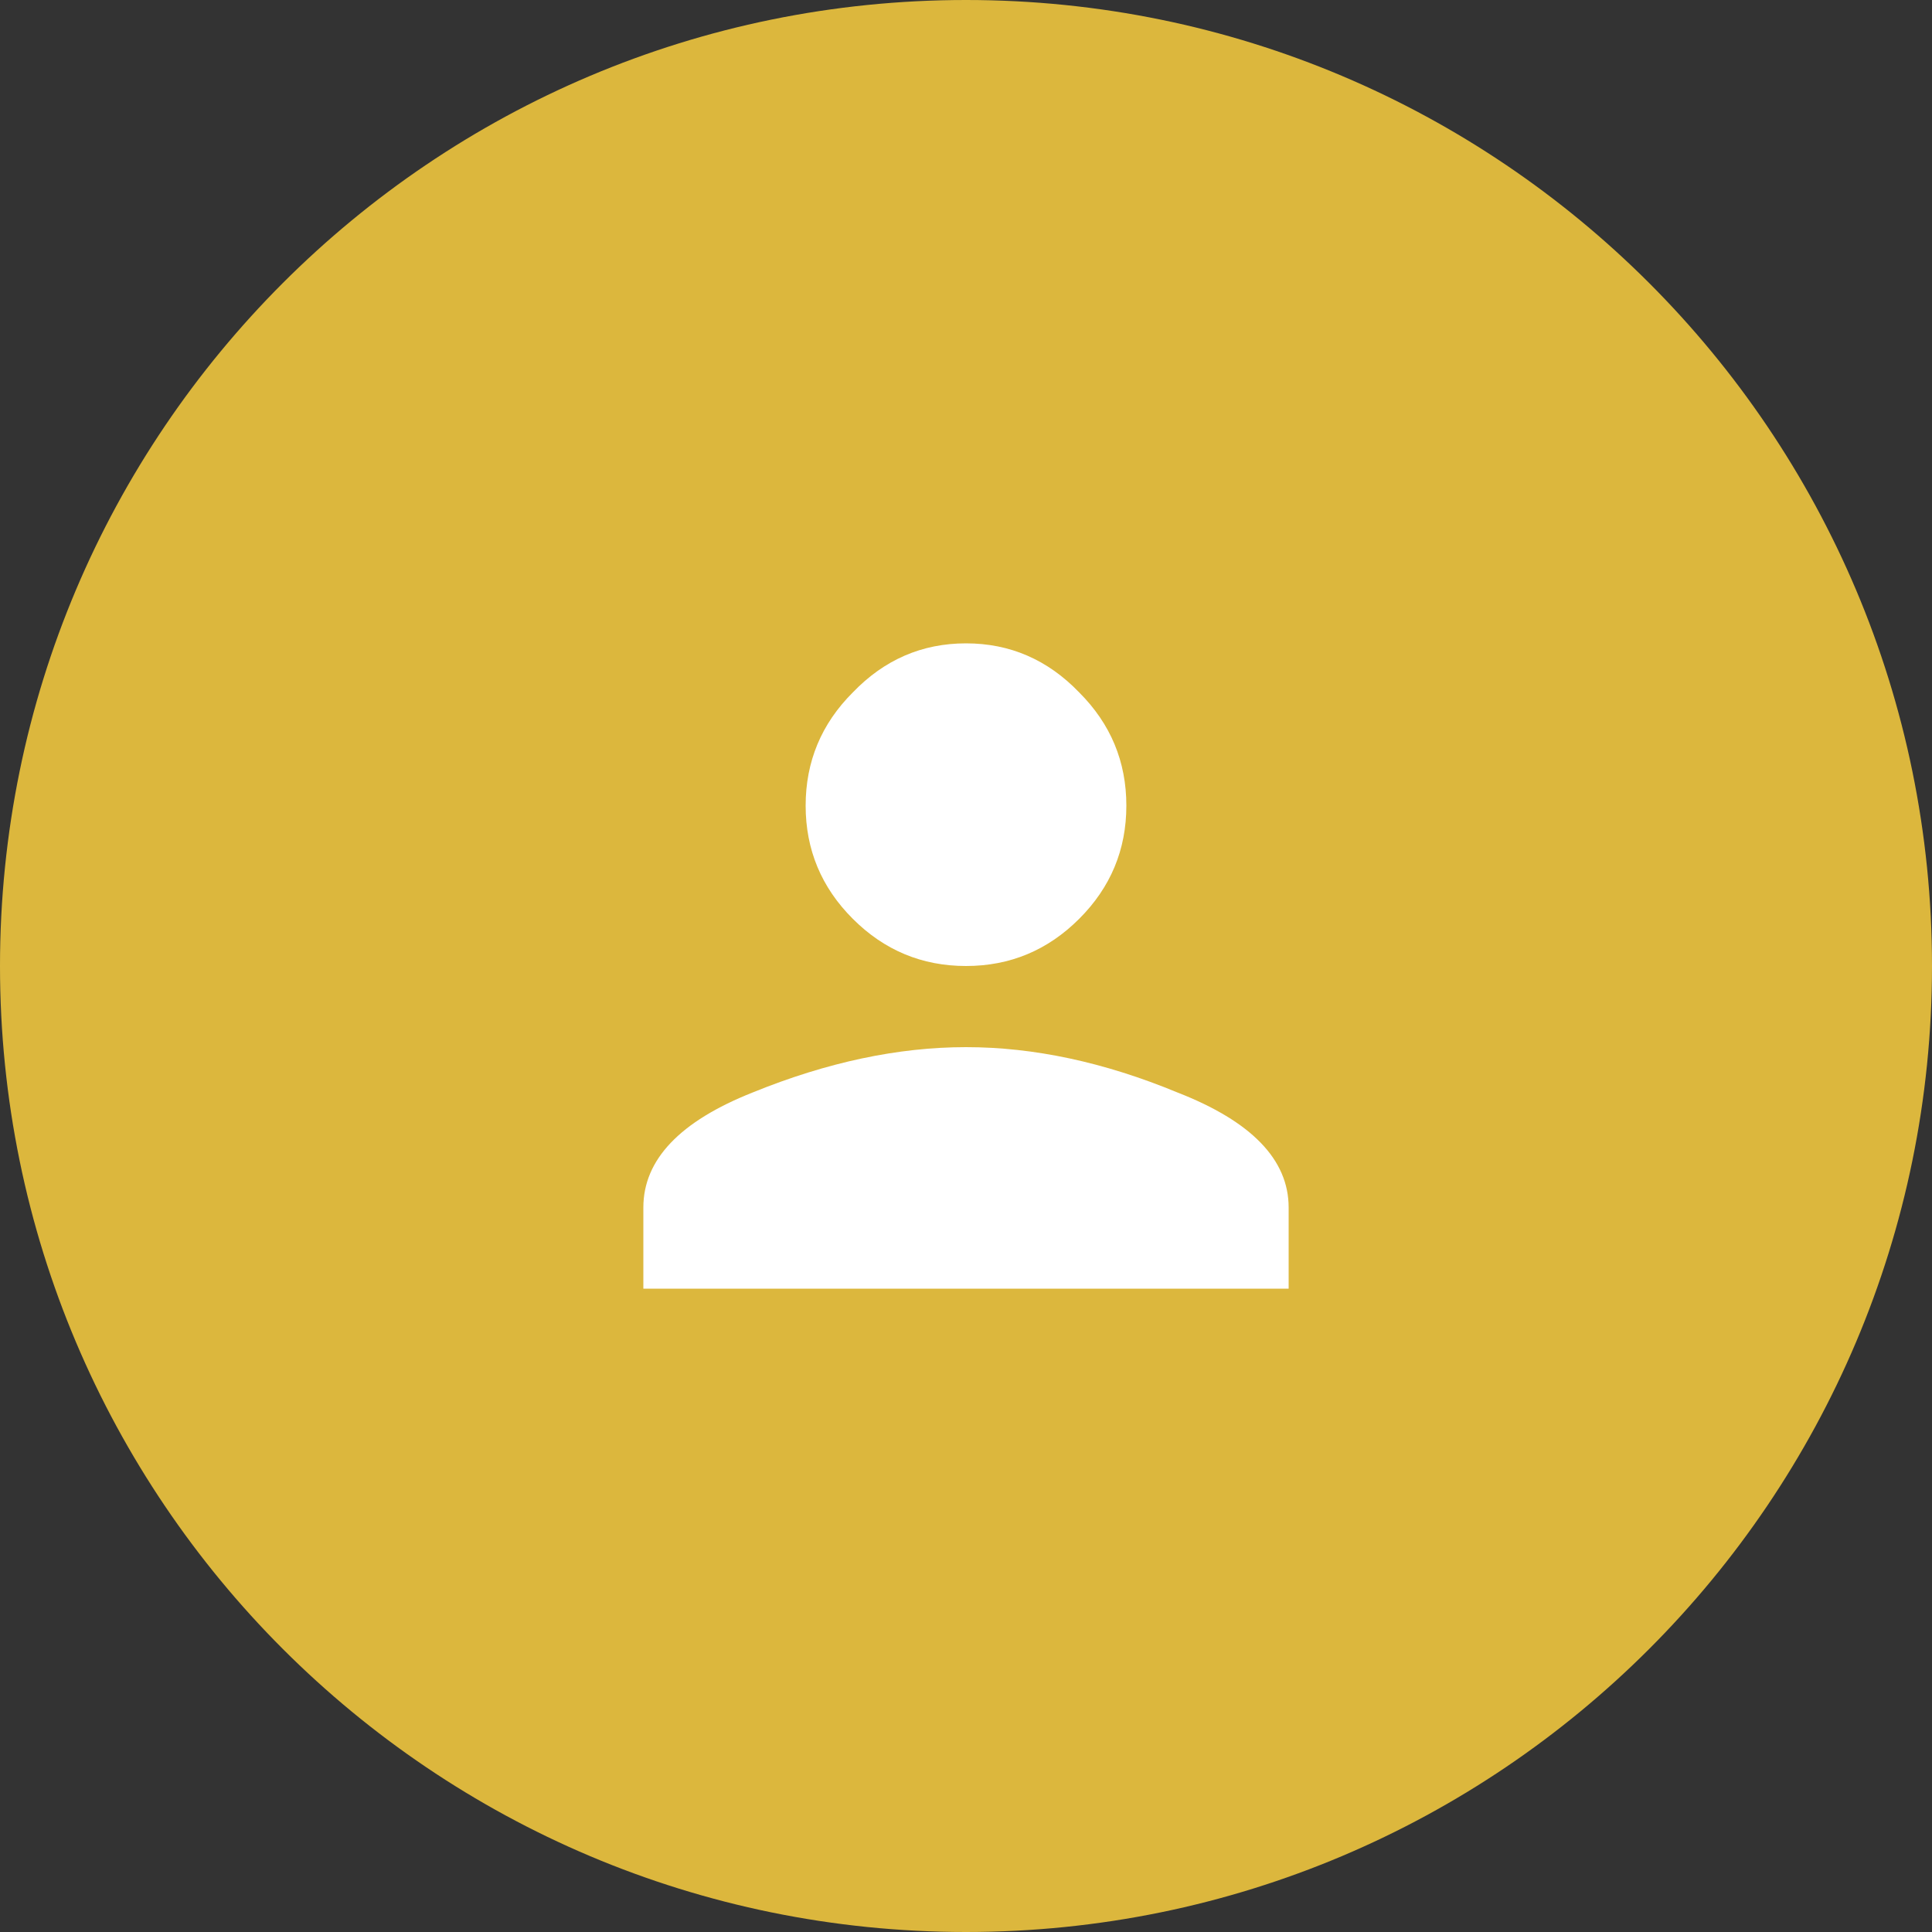 <svg width="48" height="48" viewBox="0 0 48 48" fill="none" xmlns="http://www.w3.org/2000/svg">
<rect x="0" y="0" width="48" height="48" fill="#333333" stroke="none"/>
<path d="M0 24C0 10.745 10.745 0 24 0C37.255 0 48 10.745 48 24C48 37.255 37.255 48 24 48C10.745 48 0 37.255 0 24Z" fill="#DCB73D"/>
<path d="M18.703 27.141C20.547 26.391 22.312 26.016 24 26.016C25.688 26.016 27.438 26.391 29.25 27.141C31.094 27.859 32.016 28.812 32.016 30V32.016H15.984V30C15.984 28.812 16.891 27.859 18.703 27.141ZM26.812 22.828C26.031 23.609 25.094 24 24 24C22.906 24 21.969 23.609 21.188 22.828C20.406 22.047 20.016 21.109 20.016 20.016C20.016 18.922 20.406 17.984 21.188 17.203C21.969 16.391 22.906 15.984 24 15.984C25.094 15.984 26.031 16.391 26.812 17.203C27.594 17.984 27.984 18.922 27.984 20.016C27.984 21.109 27.594 22.047 26.812 22.828Z" fill="white"/>
</svg>
